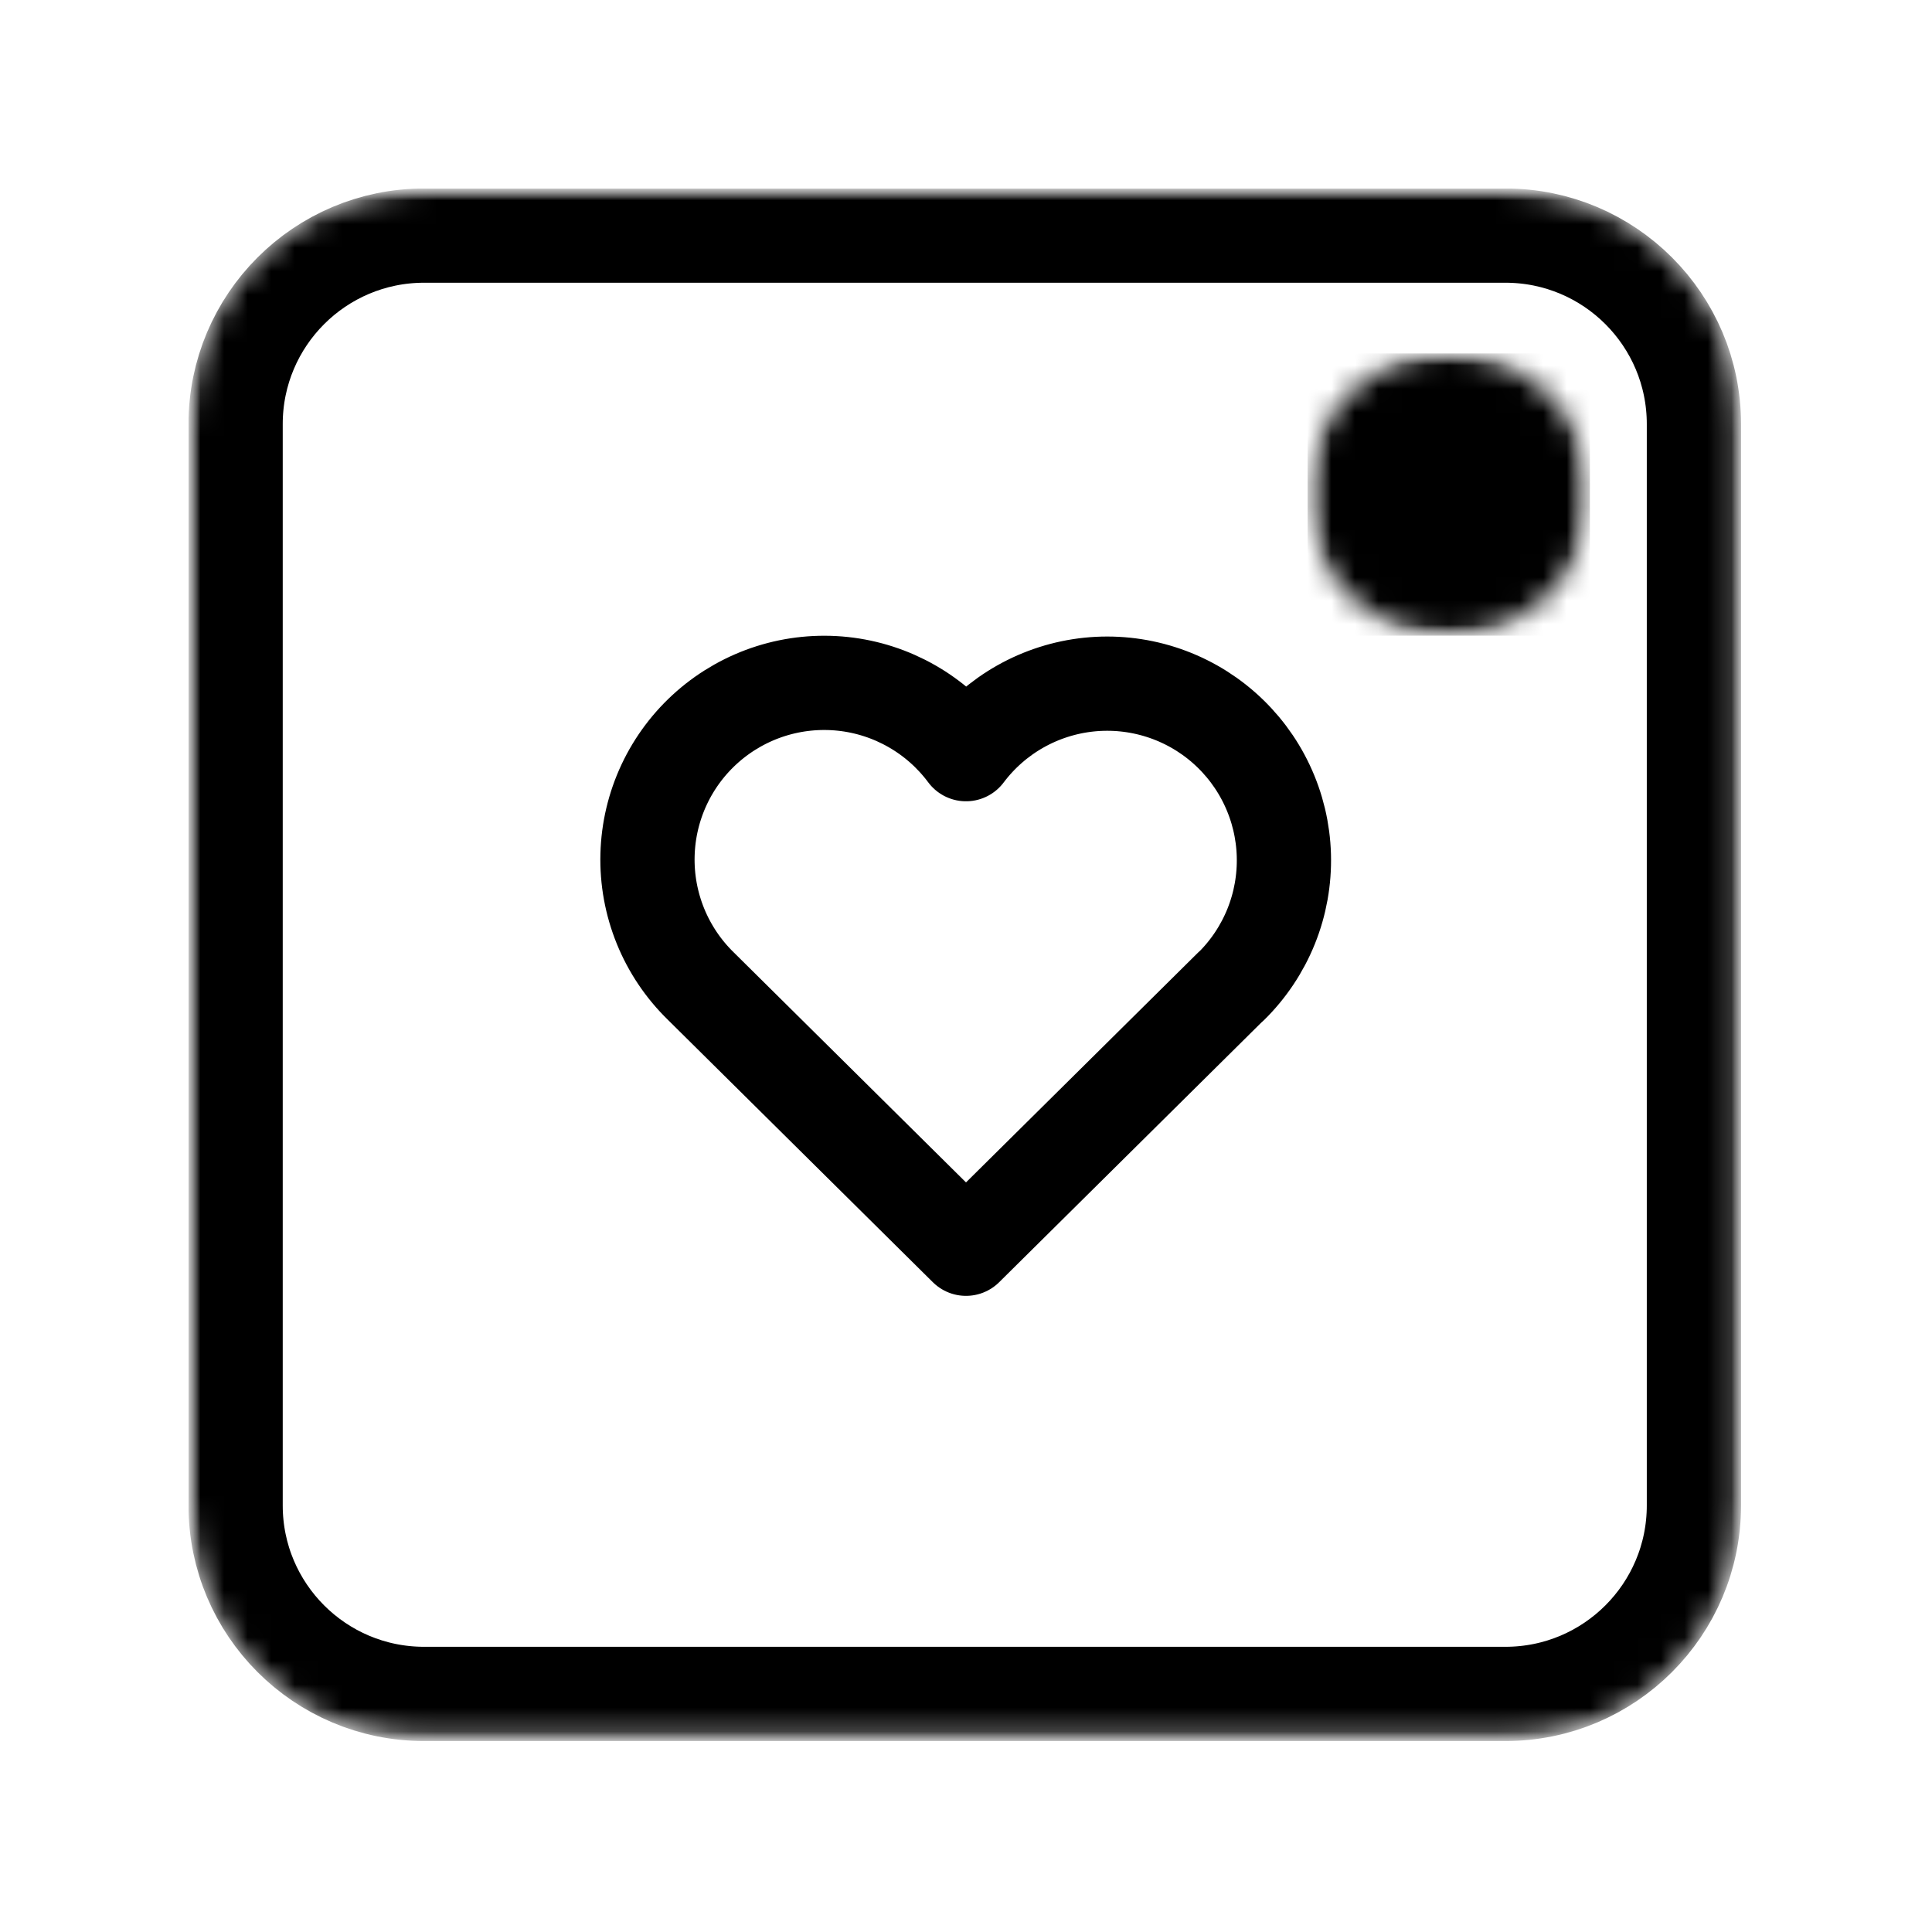 <svg width="62" height="62" viewBox="0 0 82 82" fill="none" xmlns="http://www.w3.org/2000/svg">
<g clip-path="url(#clip0_4216_356)">
<mask id="mask0_4216_356" style="mask-type:luminance" maskUnits="userSpaceOnUse" x="8" y="8" width="66" height="66">
<path d="M8 18C8 12.477 12.477 8 18 8H63.895C69.418 8 73.895 12.477 73.895 18V63.895C73.895 69.418 69.418 73.895 63.895 73.895H18C12.477 73.895 8 69.418 8 63.895V18Z" fill="white"/>
</mask>
<g mask="url(#mask0_4216_356)">
<mask id="mask1_4216_356" style="mask-type:luminance" maskUnits="userSpaceOnUse" x="8" y="8" width="66" height="66">
<path d="M11.474 8H70.421C72.339 8 73.895 9.555 73.895 11.474V70.422C73.895 72.34 72.339 73.895 70.421 73.895H11.474C9.555 73.895 8 72.34 8 70.422V11.474C8 9.555 9.555 8 11.474 8Z" fill="white"/>
</mask>
<g mask="url(#mask1_4216_356)">
<path d="M18 10H63.895C68.313 10 71.895 13.582 71.895 18V63.895C71.895 68.314 68.313 71.895 63.895 71.895H18C13.582 71.895 10 68.314 10 63.895V18C10 13.582 13.582 10 18 10Z" stroke="black" stroke-width="4"/>
</g>
</g>
<path d="M52.25 41.858L41 53L29.75 41.858C29.008 41.136 28.423 40.268 28.033 39.309C27.643 38.35 27.455 37.321 27.483 36.285C27.51 35.25 27.751 34.232 28.191 33.295C28.631 32.358 29.261 31.522 30.04 30.84C30.819 30.158 31.731 29.645 32.718 29.332C33.705 29.02 34.746 28.916 35.776 29.025C36.805 29.135 37.801 29.457 38.7 29.971C39.599 30.484 40.382 31.178 41 32.009C41.62 31.184 42.404 30.496 43.302 29.988C44.201 29.48 45.194 29.163 46.221 29.056C47.248 28.95 48.285 29.057 49.269 29.37C50.252 29.683 51.161 30.195 51.937 30.876C52.713 31.556 53.341 32.389 53.78 33.323C54.22 34.257 54.462 35.271 54.491 36.303C54.52 37.335 54.337 38.362 53.951 39.319C53.565 40.276 52.986 41.144 52.25 41.867" stroke="black" stroke-width="4" stroke-linecap="round" stroke-linejoin="round"/>
<mask id="mask2_4216_356" style="mask-type:luminance" maskUnits="userSpaceOnUse" x="55" y="15" width="13" height="12">
<path d="M57.5 16H56.5V17V24.98V25.98H57.5H65.48H66.48V24.98V17V16H65.48H57.5Z" fill="white" stroke="black" stroke-width="2"/>
</mask>
<g mask="url(#mask2_4216_356)">
<mask id="mask3_4216_356" style="mask-type:luminance" maskUnits="userSpaceOnUse" x="55" y="15" width="13" height="12">
<path d="M61.49 16C58.734 16 56.5 18.234 56.5 20.99C56.5 23.746 58.734 25.98 61.49 25.98C64.246 25.98 66.48 23.746 66.48 20.99C66.48 18.234 64.246 16 61.49 16Z" fill="white" stroke="black" stroke-width="2"/>
</mask>
<g mask="url(#mask3_4216_356)">
<path d="M57.5 16H56.5V17V24.98V25.98H57.5H65.48H66.48V24.98V17V16H65.48H57.5Z" fill="black" stroke="black" stroke-width="2"/>
</g>
</g>
</g>
<defs>
<clipPath id="clip0_4216_356">
<rect width="66" height="66" fill="white" transform="translate(8 8)"/>
</clipPath>
</defs>
</svg>
